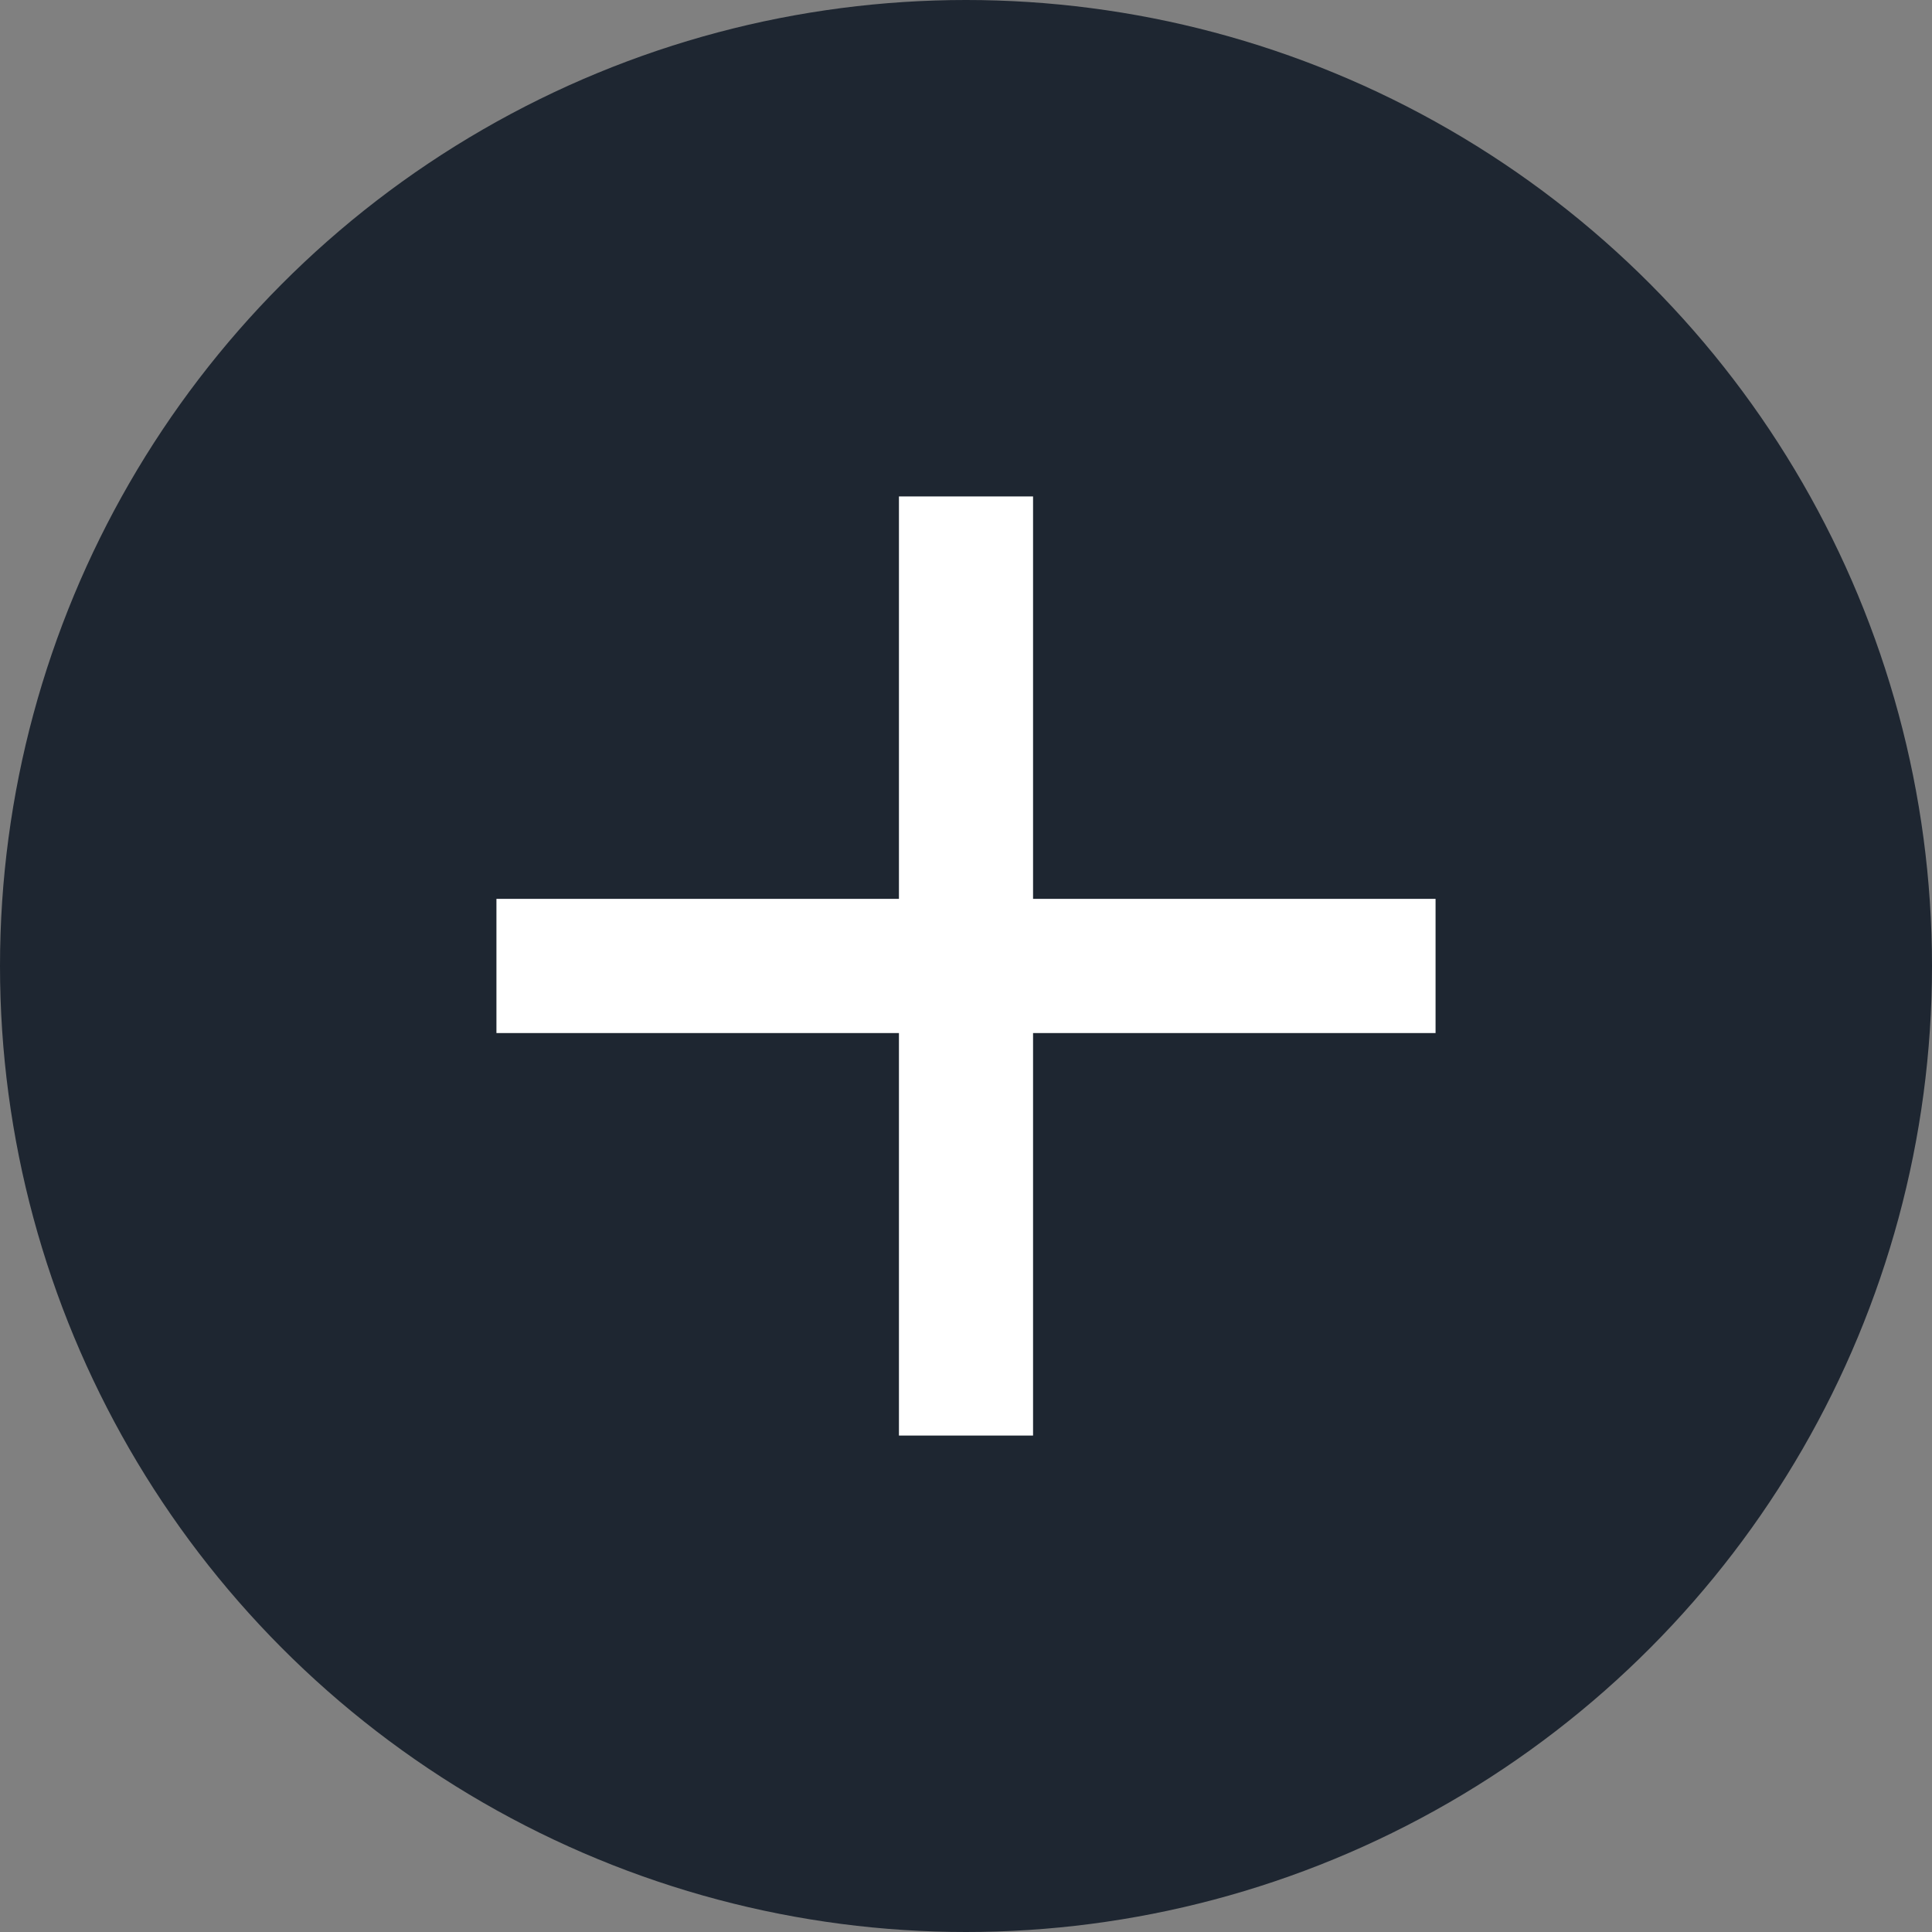<svg width="24" height="24" viewBox="0 0 24 24" fill="none" xmlns="http://www.w3.org/2000/svg">
<rect x="0" y="0" width="24" height="24" fill="#808080" stroke="none"/>
<circle cx="12" cy="12" r="12" fill="#1E2631"/>
<path d="M17.833 12.833H12.833V17.833H11.167V12.833H6.167V11.166H11.167V6.167H12.833V11.166H17.833V12.833Z" fill="white"/>
</svg>
